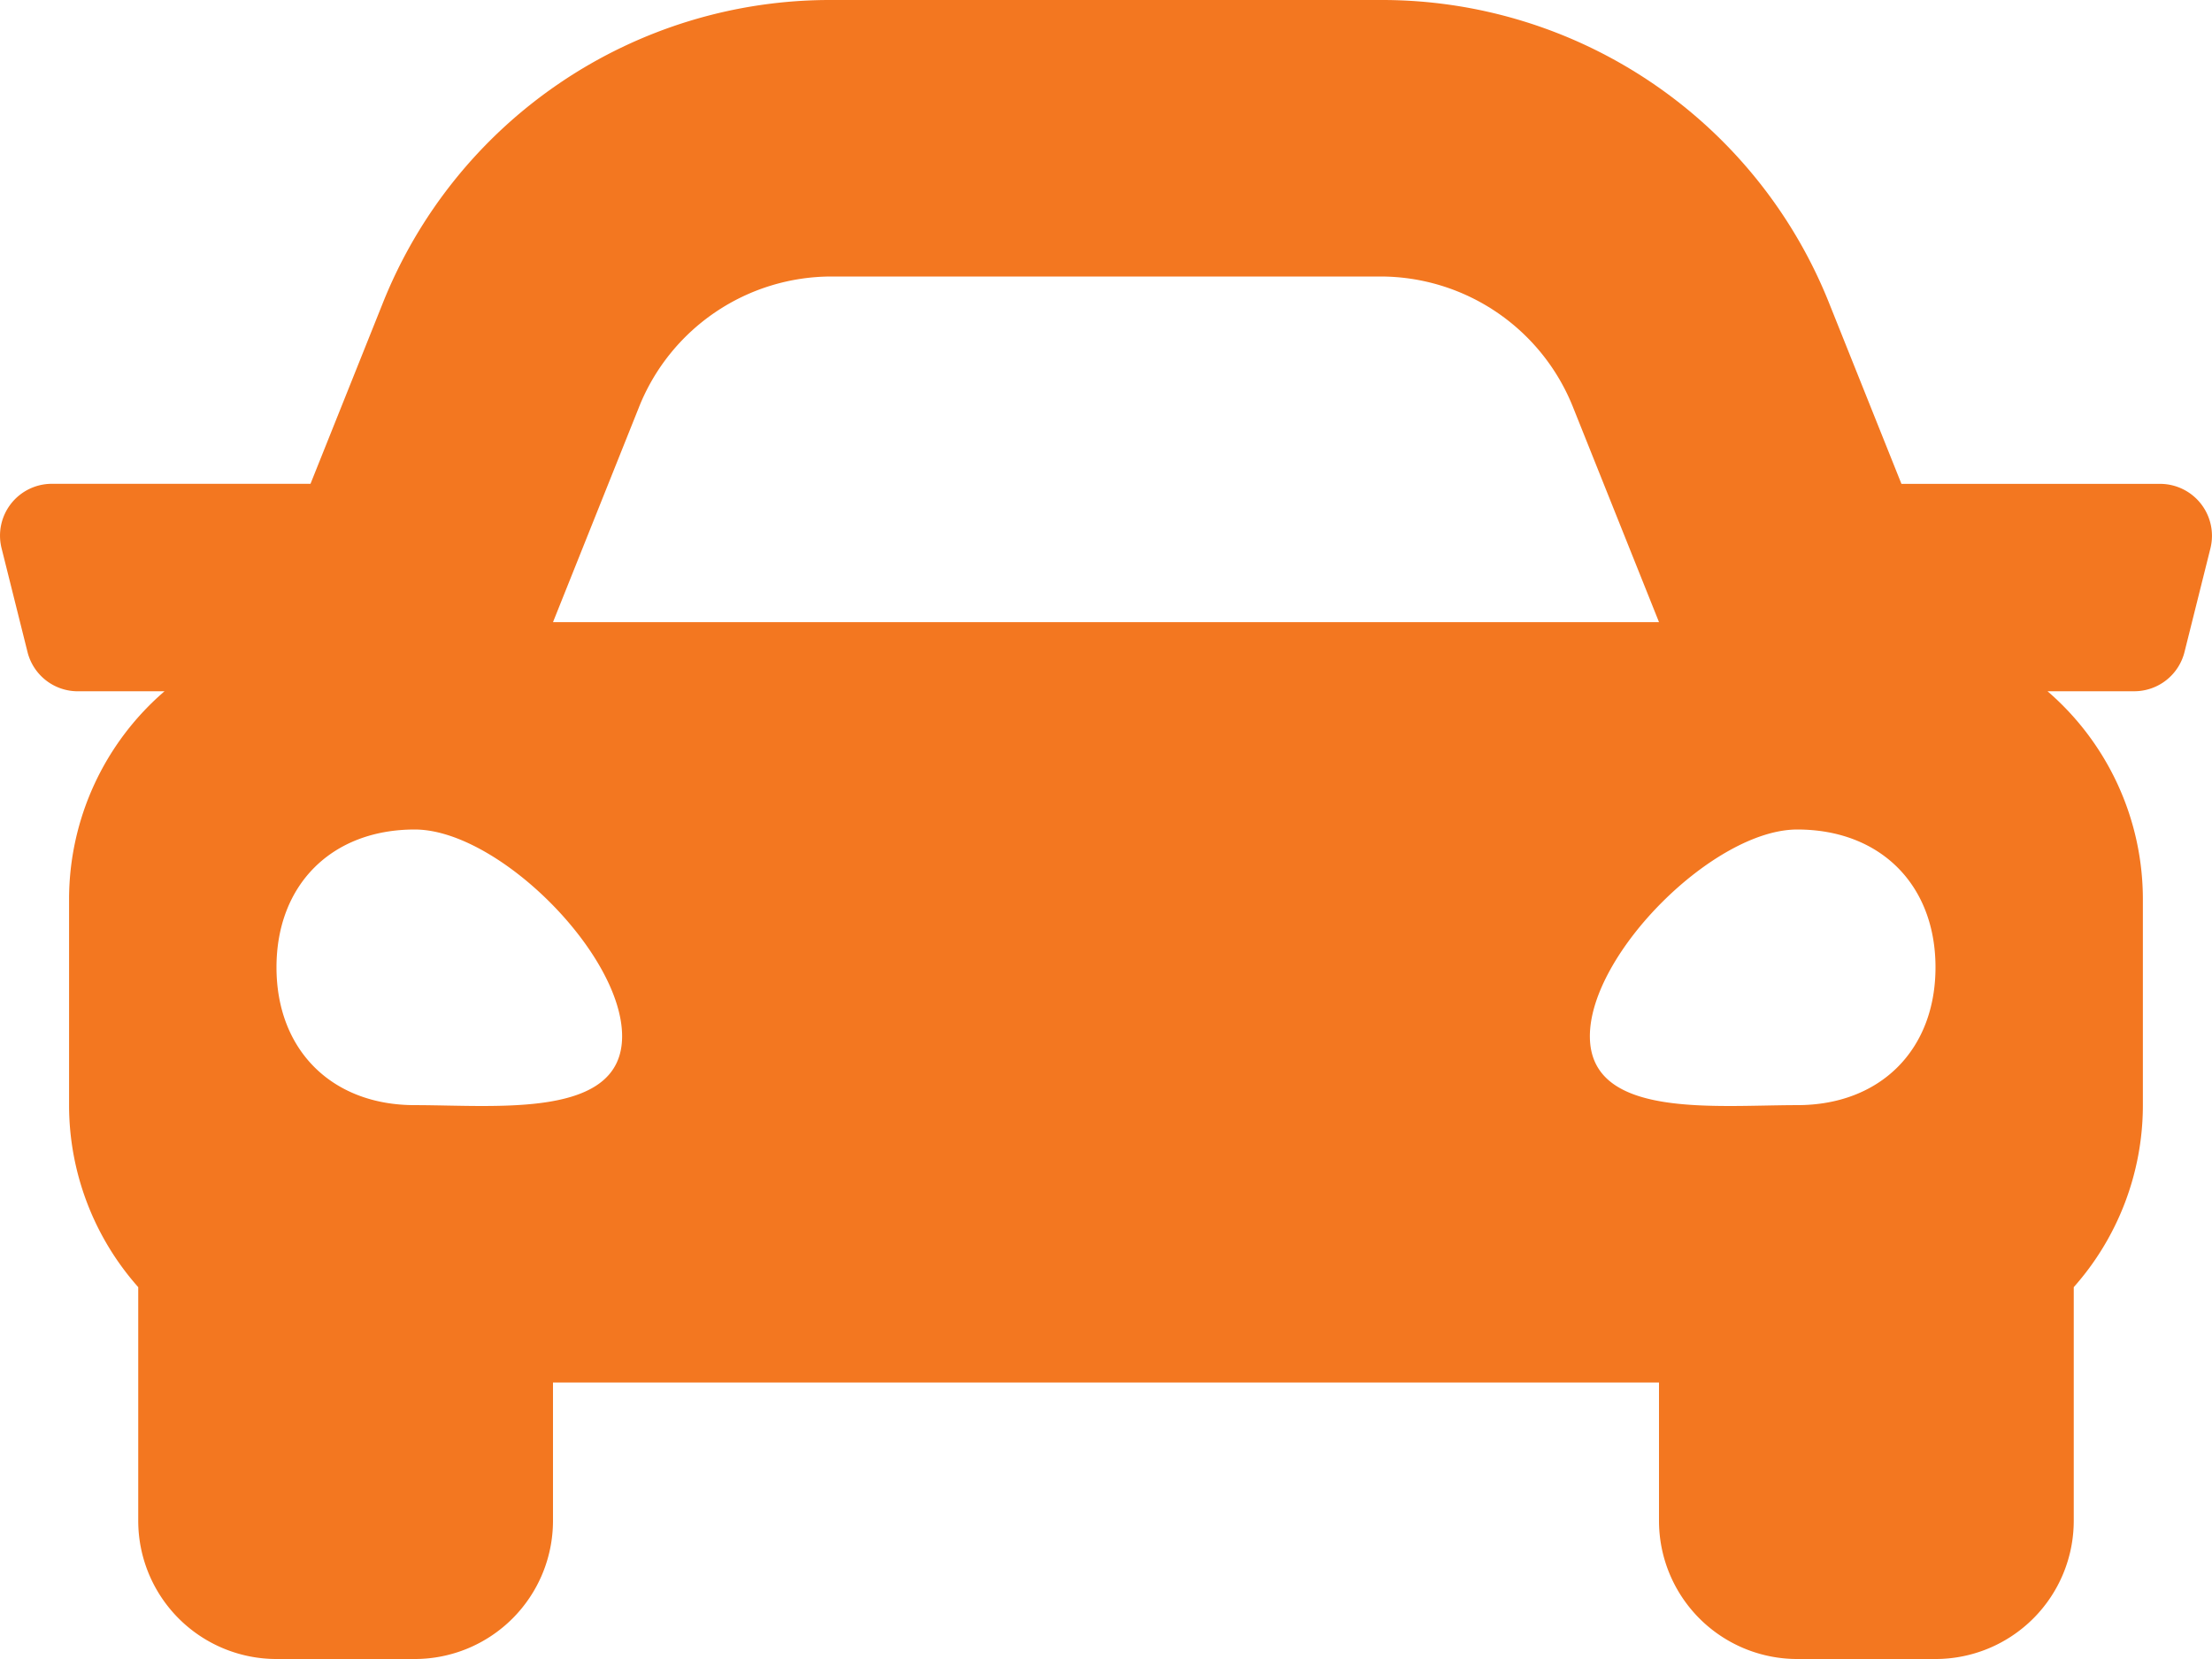 <svg xmlns="http://www.w3.org/2000/svg" width="157.599" height="118.2" viewBox="0 0 157.599 118.2">
  <path id="Icon_awesome-car" data-name="Icon awesome-car" d="M153.9,38.975H135.473l-5.122-12.8A34.3,34.3,0,0,0,98.345,4.5H59.253A34.31,34.31,0,0,0,27.244,26.17l-5.122,12.8H3.7A3.692,3.692,0,0,0,.113,43.564L1.96,50.952a3.692,3.692,0,0,0,3.583,2.8h6.178a19.562,19.562,0,0,0-6.8,14.775V83.3A19.539,19.539,0,0,0,9.849,96.206V112.85a9.851,9.851,0,0,0,9.85,9.85h9.85a9.851,9.851,0,0,0,9.85-9.85V103h78.8v9.85a9.851,9.851,0,0,0,9.85,9.85h9.85a9.851,9.851,0,0,0,9.85-9.85V96.206A19.527,19.527,0,0,0,152.674,83.3V68.525A19.57,19.57,0,0,0,145.88,53.75h6.178a3.692,3.692,0,0,0,3.583-2.8l1.847-7.387a3.7,3.7,0,0,0-3.586-4.589ZM45.534,33.487A14.776,14.776,0,0,1,59.253,24.2H98.345a14.776,14.776,0,0,1,13.719,9.287L118.2,48.825H39.4l6.135-15.338ZM29.549,83.238c-5.91,0-9.85-3.928-9.85-9.819s3.94-9.819,9.85-9.819,14.775,8.837,14.775,14.729S35.459,83.238,29.549,83.238Zm98.5,0c-5.91,0-14.775.982-14.775-4.91S122.139,63.6,128.049,63.6s9.85,3.928,9.85,9.819-3.94,9.819-9.85,9.819Z" transform="translate(0 -4.5)" fill="#f37720"/>
</svg>
